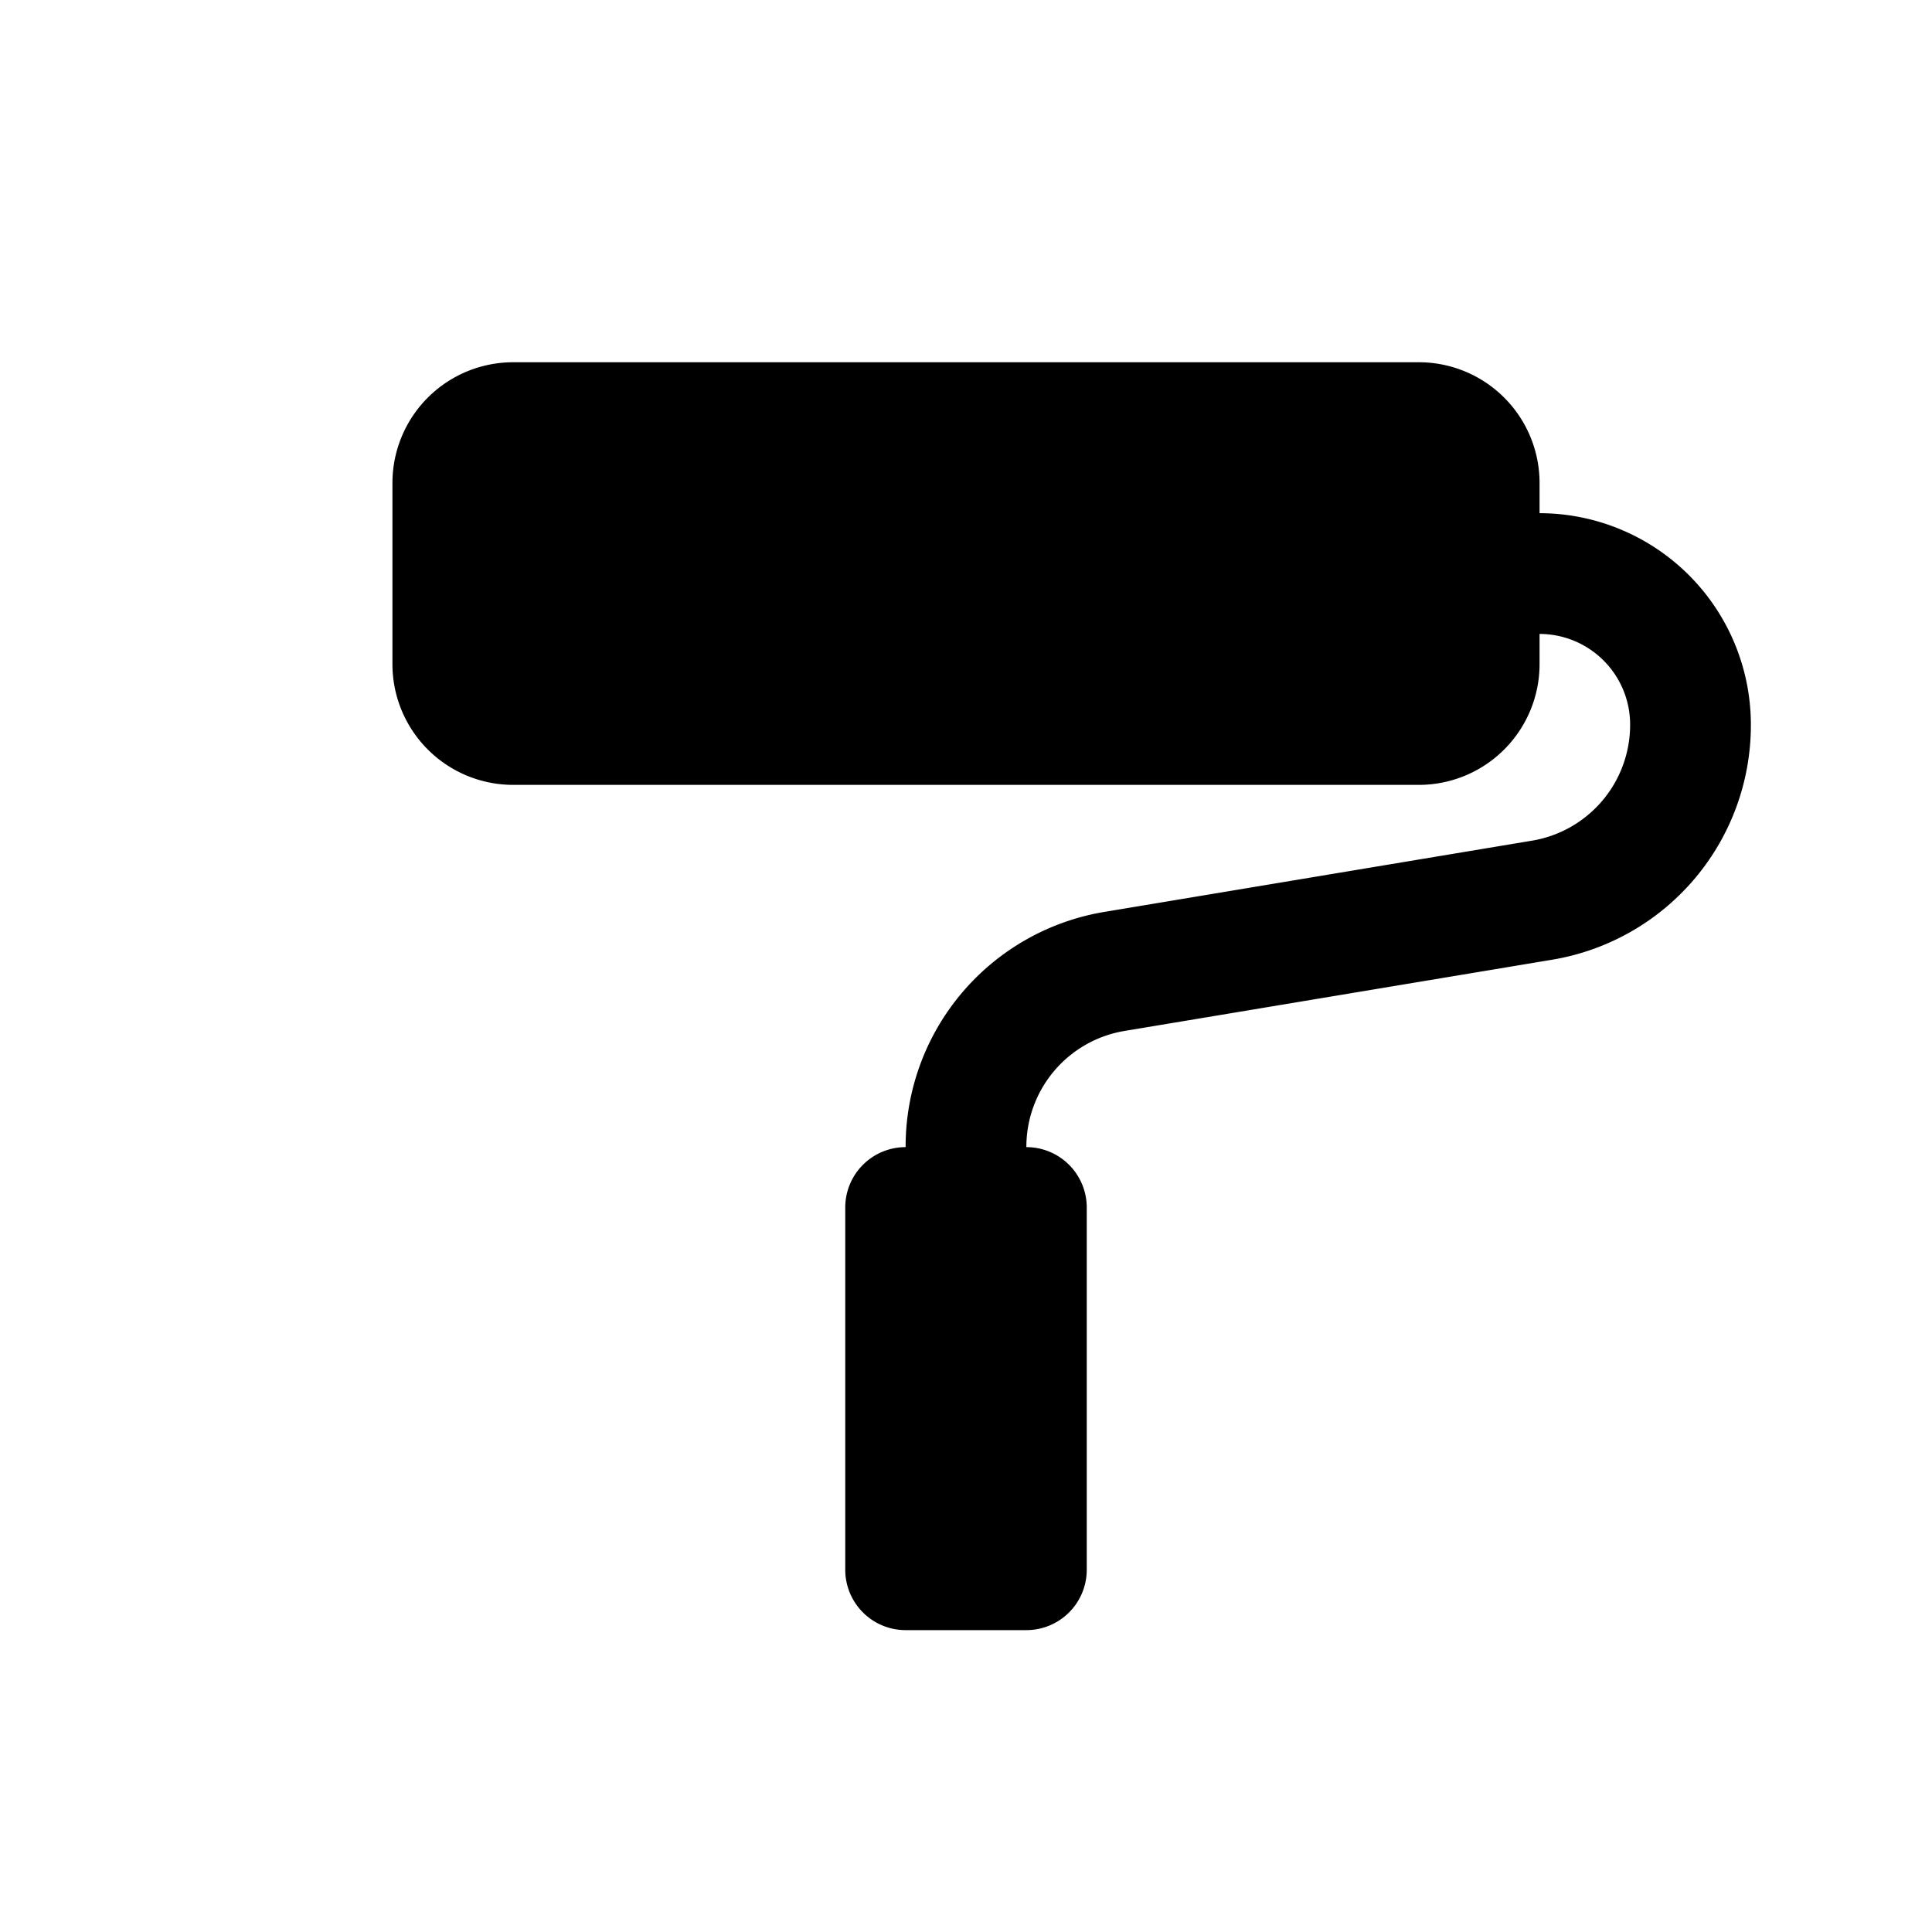 <svg id="Layer_1" data-name="Layer 1" xmlns="http://www.w3.org/2000/svg" width="64" height="64" viewBox="0 0 64 64"><defs><style>.cls-1{fill-rule:evenodd}</style></defs><title>Icons 200</title><path class="cls-1" d="M51.398 31.795L37.26 34.15A3.891 3.891 0 0 0 34 38a2 2 0 0 1 2 2v12a2 2 0 0 1-2 2h-4a2 2 0 0 1-2-2V40a2 2 0 0 1 2-2 7.878 7.878 0 0 1 6.603-7.795l14.136-2.355A3.89 3.89 0 0 0 54 24a3.003 3.003 0 0 0-3-3v1a4 4 0 0 1-4 4H17a4 4 0 0 1-4-4v-6a4 4 0 0 1 4-4h30a4 4 0 0 1 4 4v1a7.008 7.008 0 0 1 7 7 7.878 7.878 0 0 1-6.602 7.795z"/></svg>